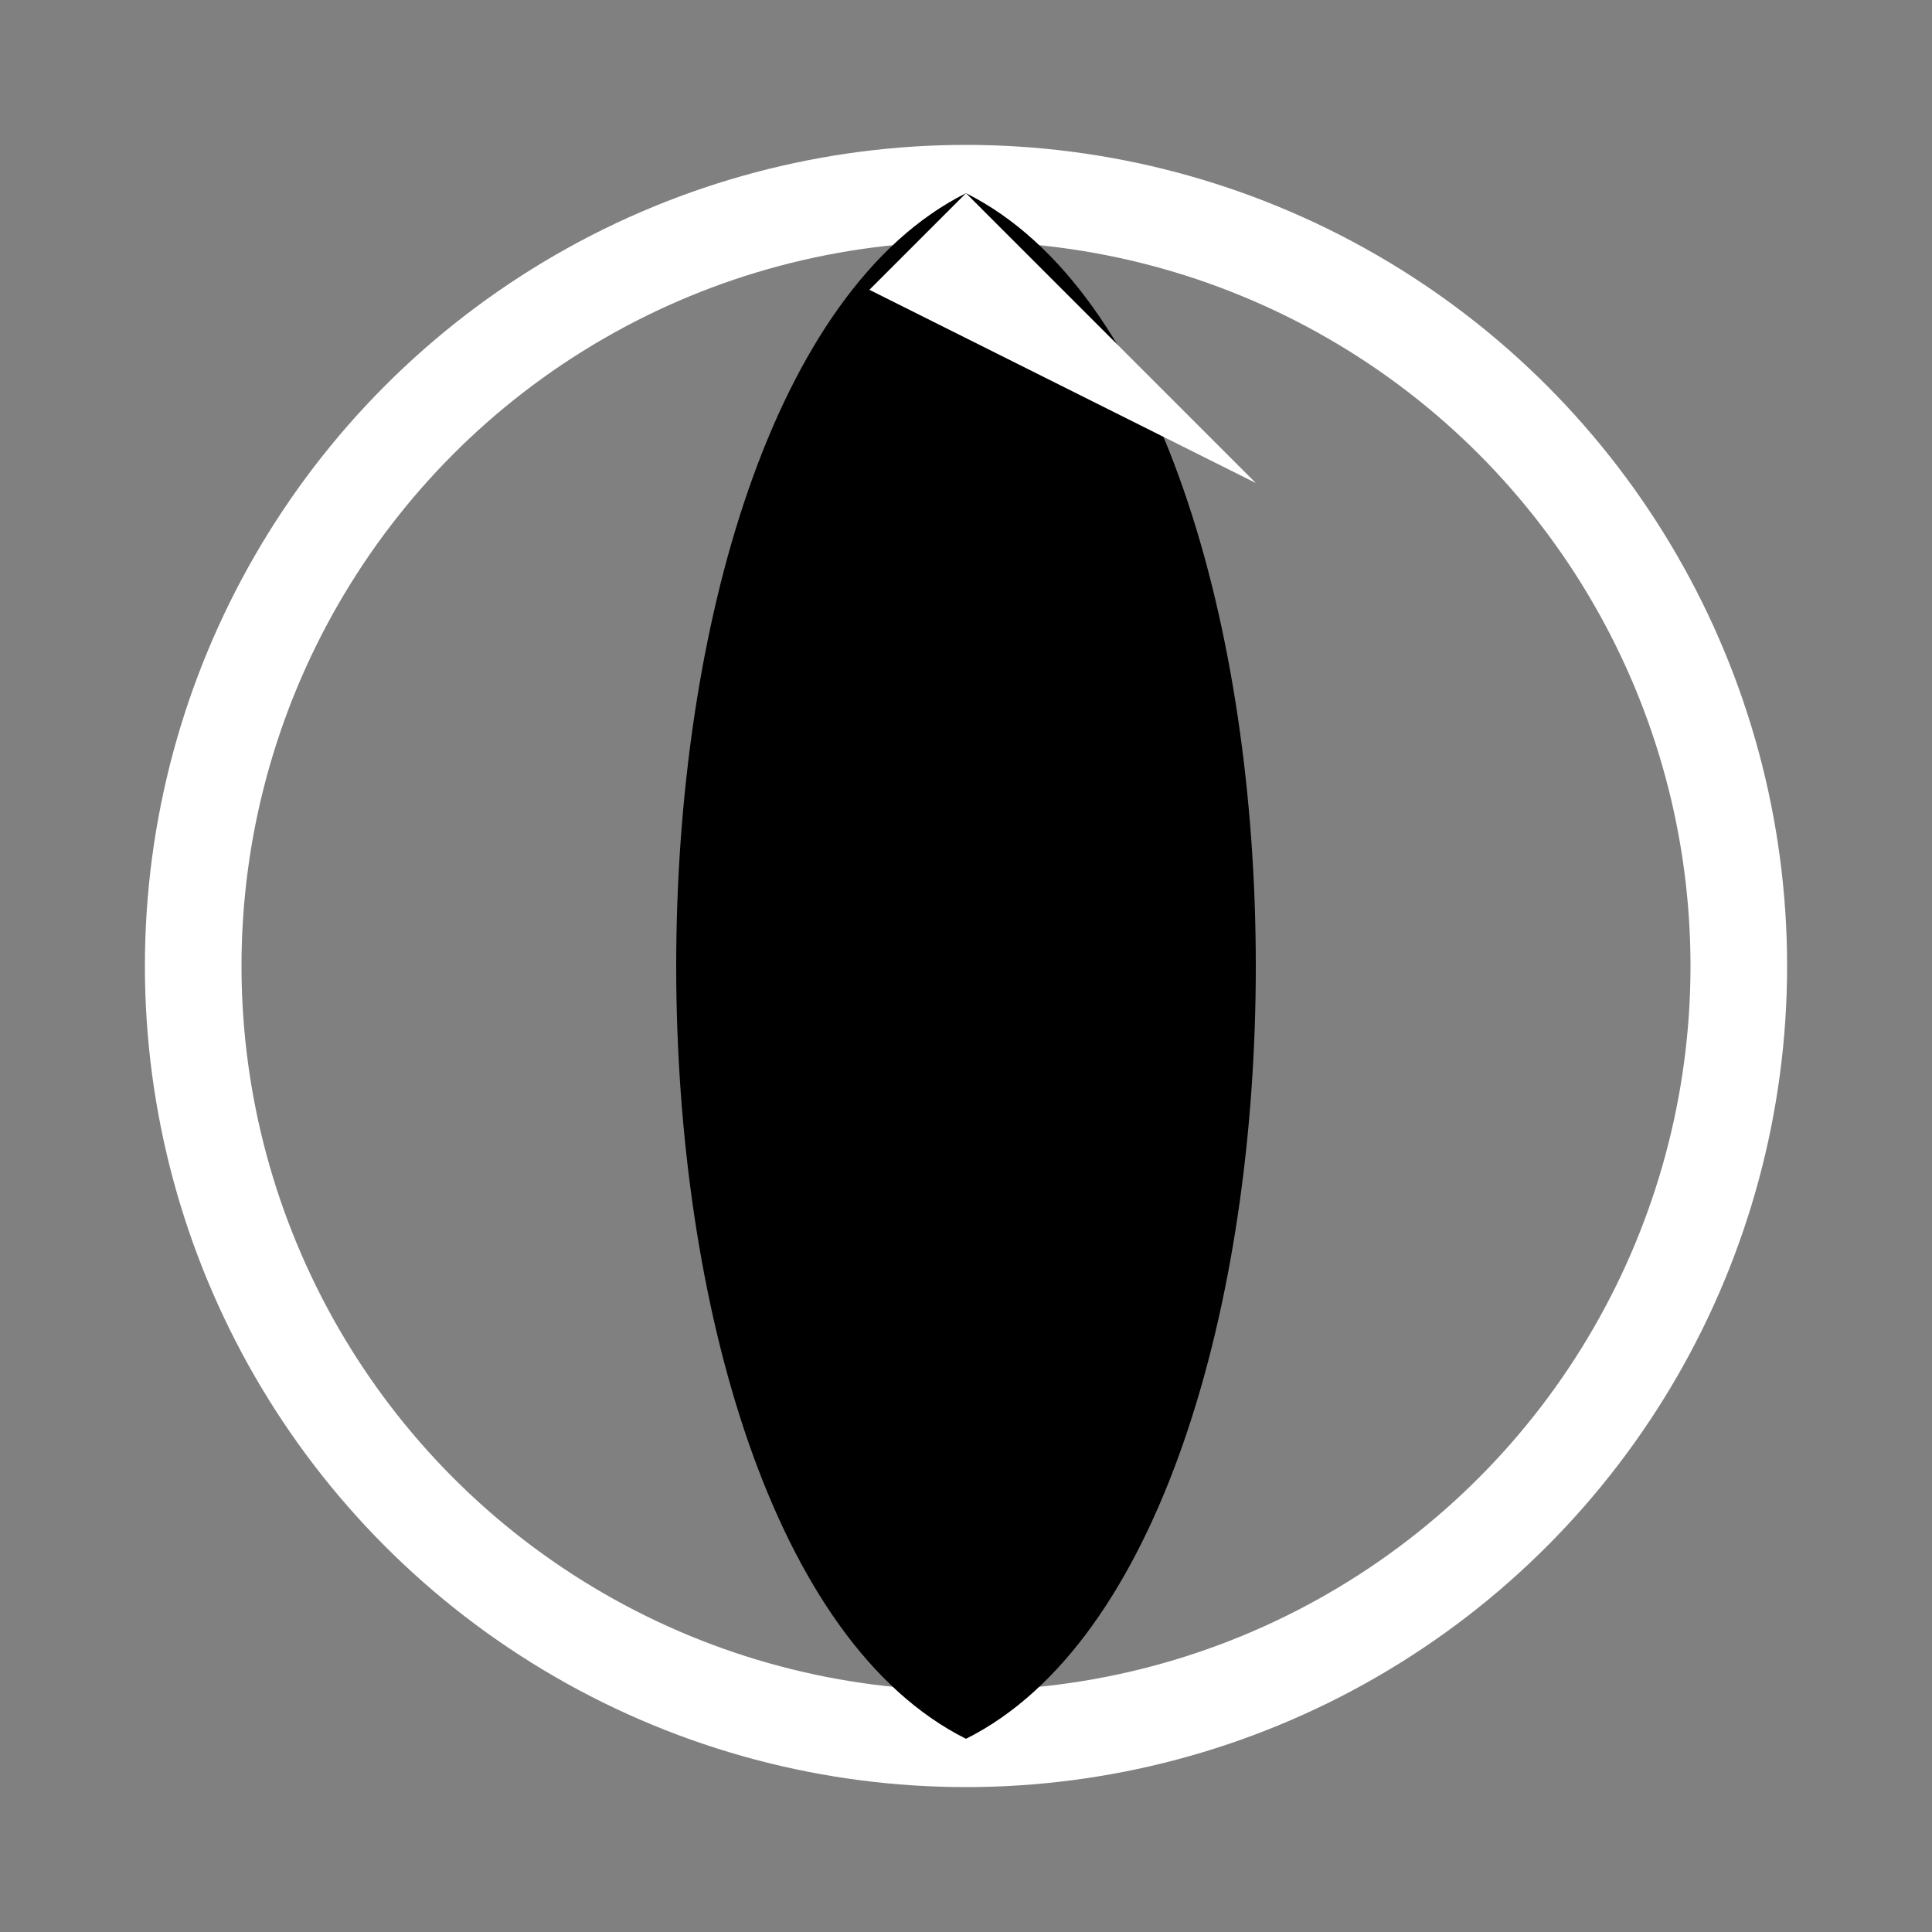 <svg xmlns="http://www.w3.org/2000/svg" viewBox="0 0 100 100" width="100" height="100">
    <rect x="0" y="0" width="100" height="100" fill="#808080" stroke="none"/>
    <circle cx="50" cy="50" r="40" fill="none" stroke="white" stroke-width="5" />
    <path d="M50,10 C70,20 70,80 50,90 C30,80 30,20 50,10 Z" fill="black" />
    <path d="M50,10 L65,25 L45,15 L50,10 Z" fill="white" />
</svg>
